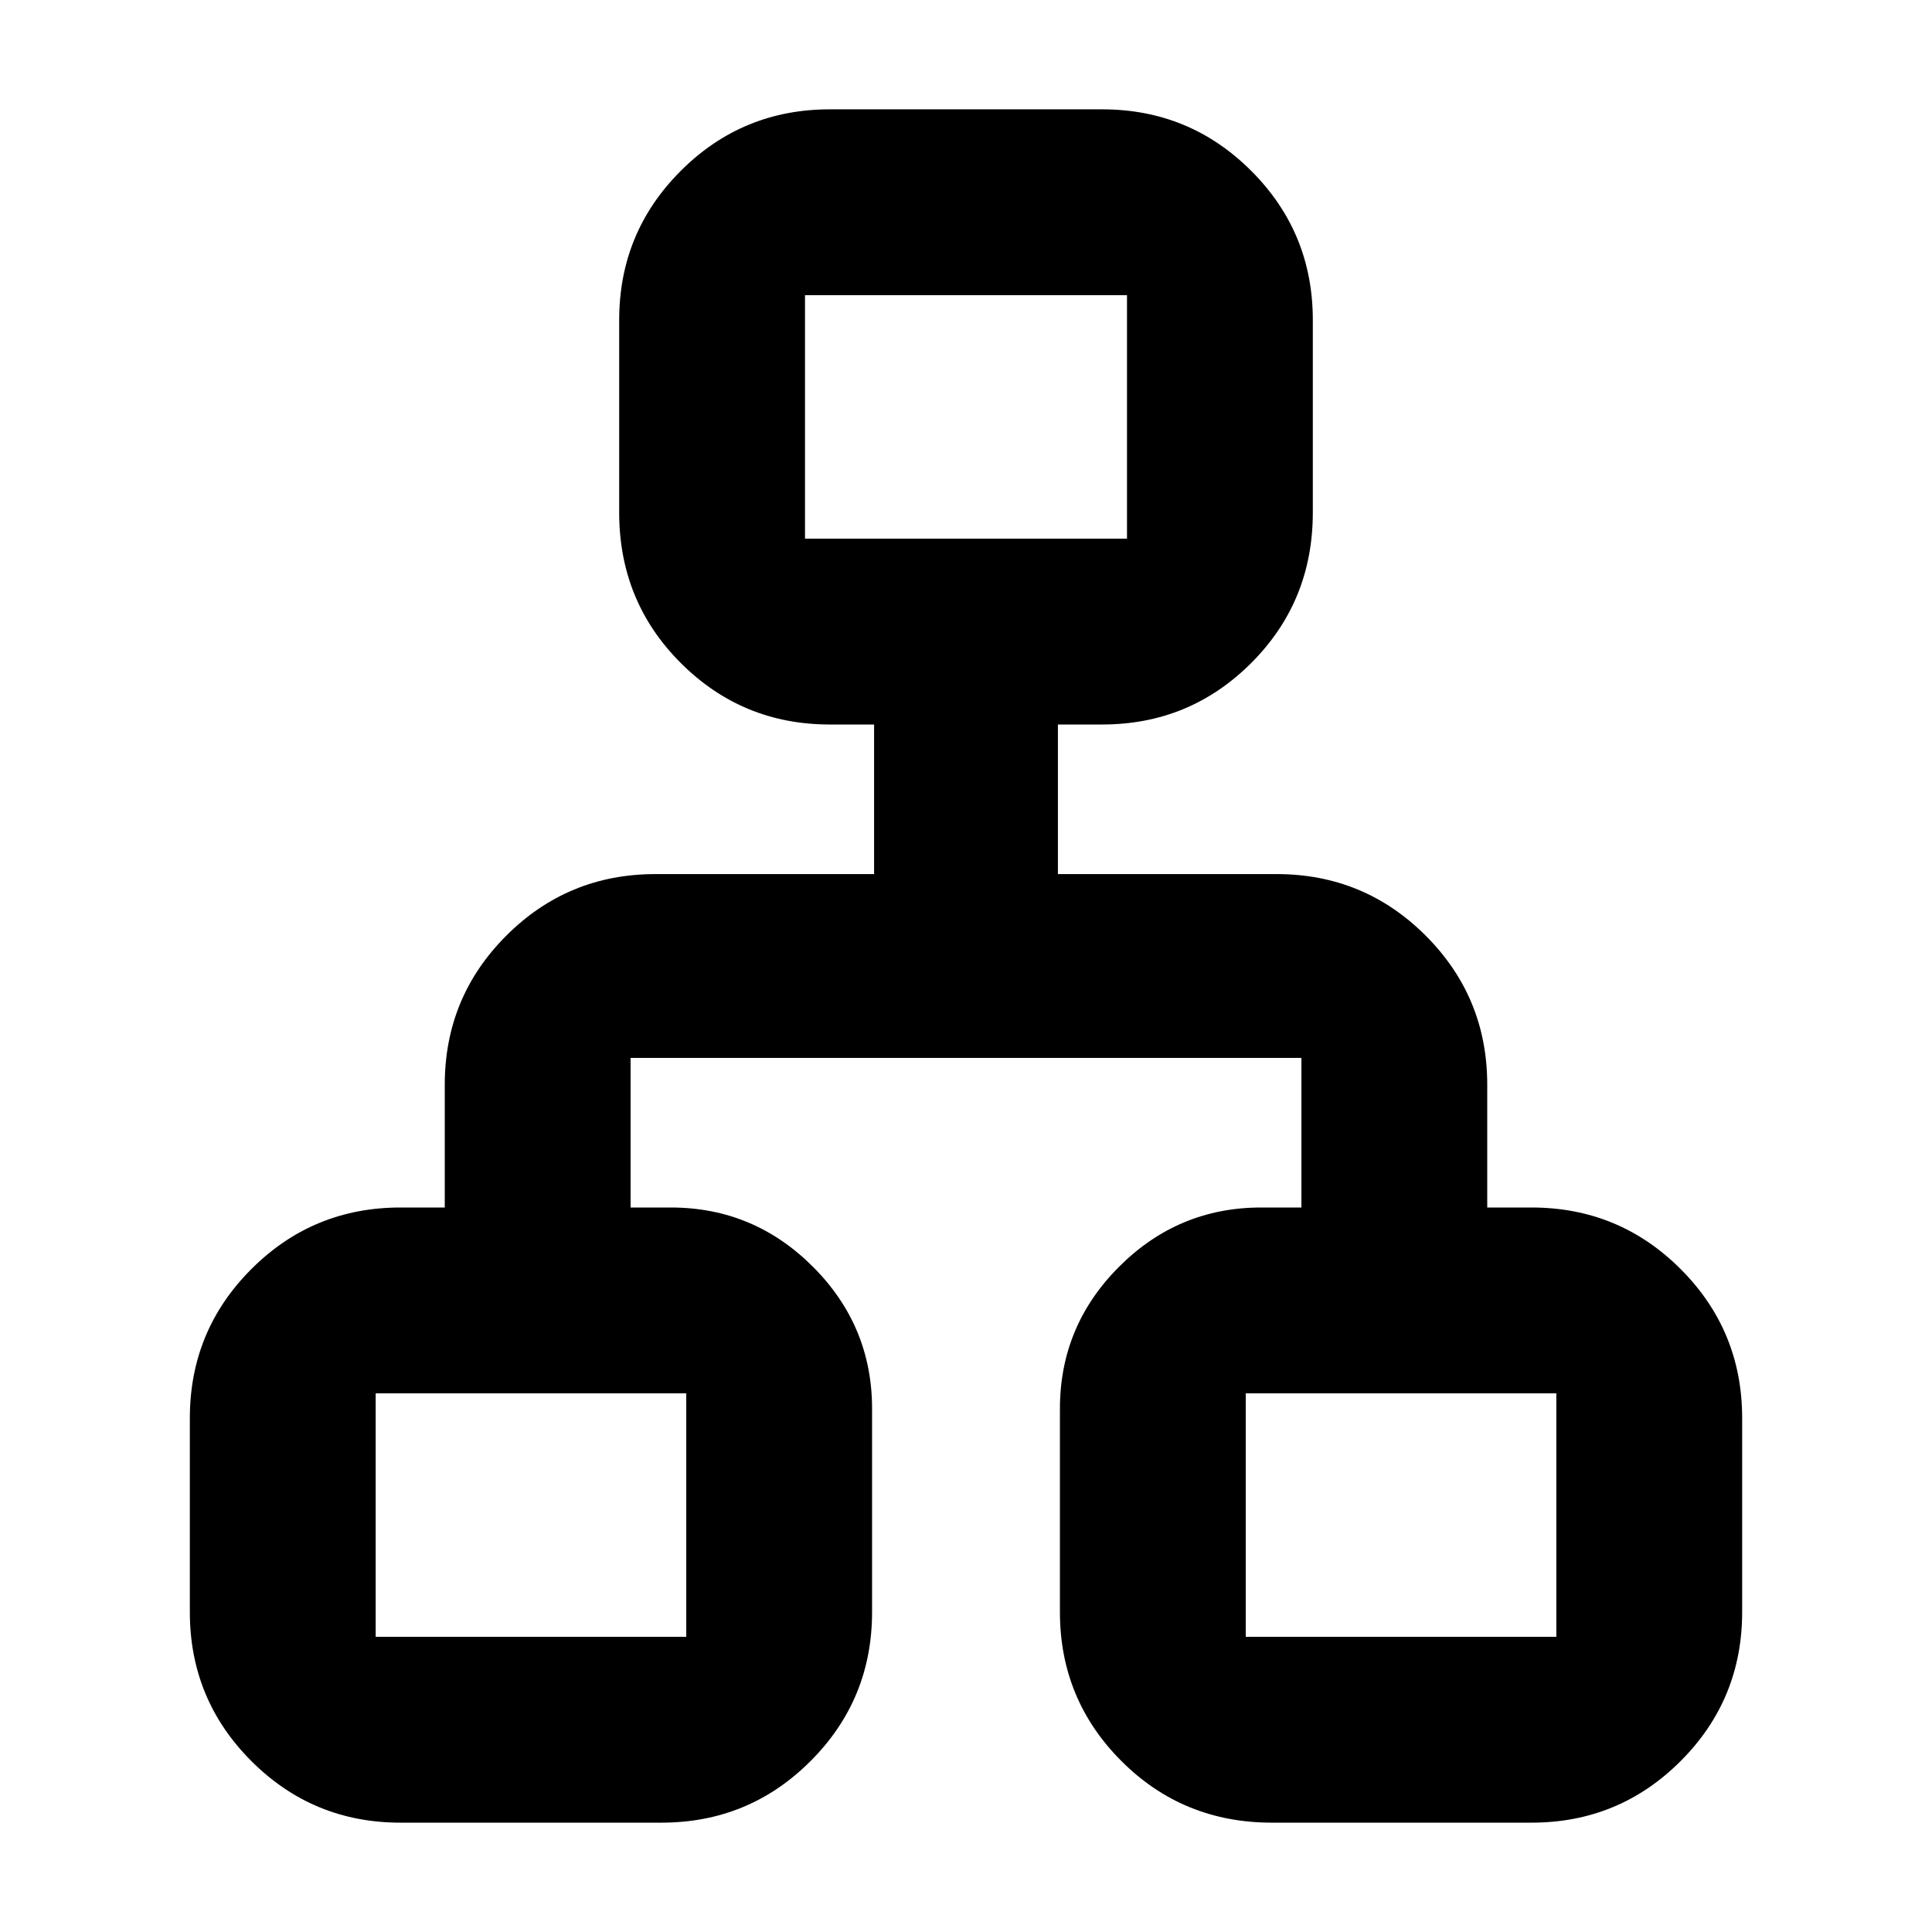 <svg xmlns="http://www.w3.org/2000/svg" height="40" viewBox="0 -960 960 960" width="40"><path d="M94.33-159v-96.33q0-43.5 30.59-74.09Q155.5-360 199-360h22v-61q0-43.5 30.58-74.08 30.59-30.59 74.09-30.59h108.66V-600h-22q-43.5 0-74.08-30.58-30.58-30.59-30.58-74.75V-801q0-43.5 30.58-74.08 30.58-30.59 74.08-30.59h135.34q43.5 0 74.08 30.59 30.58 30.58 30.58 74.08v95.67q0 44.16-30.58 74.75Q591.17-600 547.67-600h-22v74.33h108.66q43.5 0 74.09 30.59Q739-464.5 739-421v61h22q43.5 0 74.08 30.58 30.59 30.59 30.59 74.09V-159q0 43.5-30.59 74.08Q804.5-54.33 761-54.33H632q-44.17 0-74.75-30.59-30.58-30.58-30.58-74.08v-101q0-41.17 29.41-70.58Q585.5-360 626.67-360h20v-74.33H313.33V-360h20q41.17 0 70.59 29.42 29.41 29.41 29.41 70.58v101q0 43.5-30.58 74.08-30.58 30.59-74.08 30.59H199q-43.5 0-74.08-30.59Q94.33-115.5 94.33-159ZM400-692.33h160v-121H400v121ZM186.67-146.67H341v-121H186.67v121Zm432.33 0h154.33v-121H619v121ZM480-692.33ZM341-267.67Zm278 0Z"/></svg>